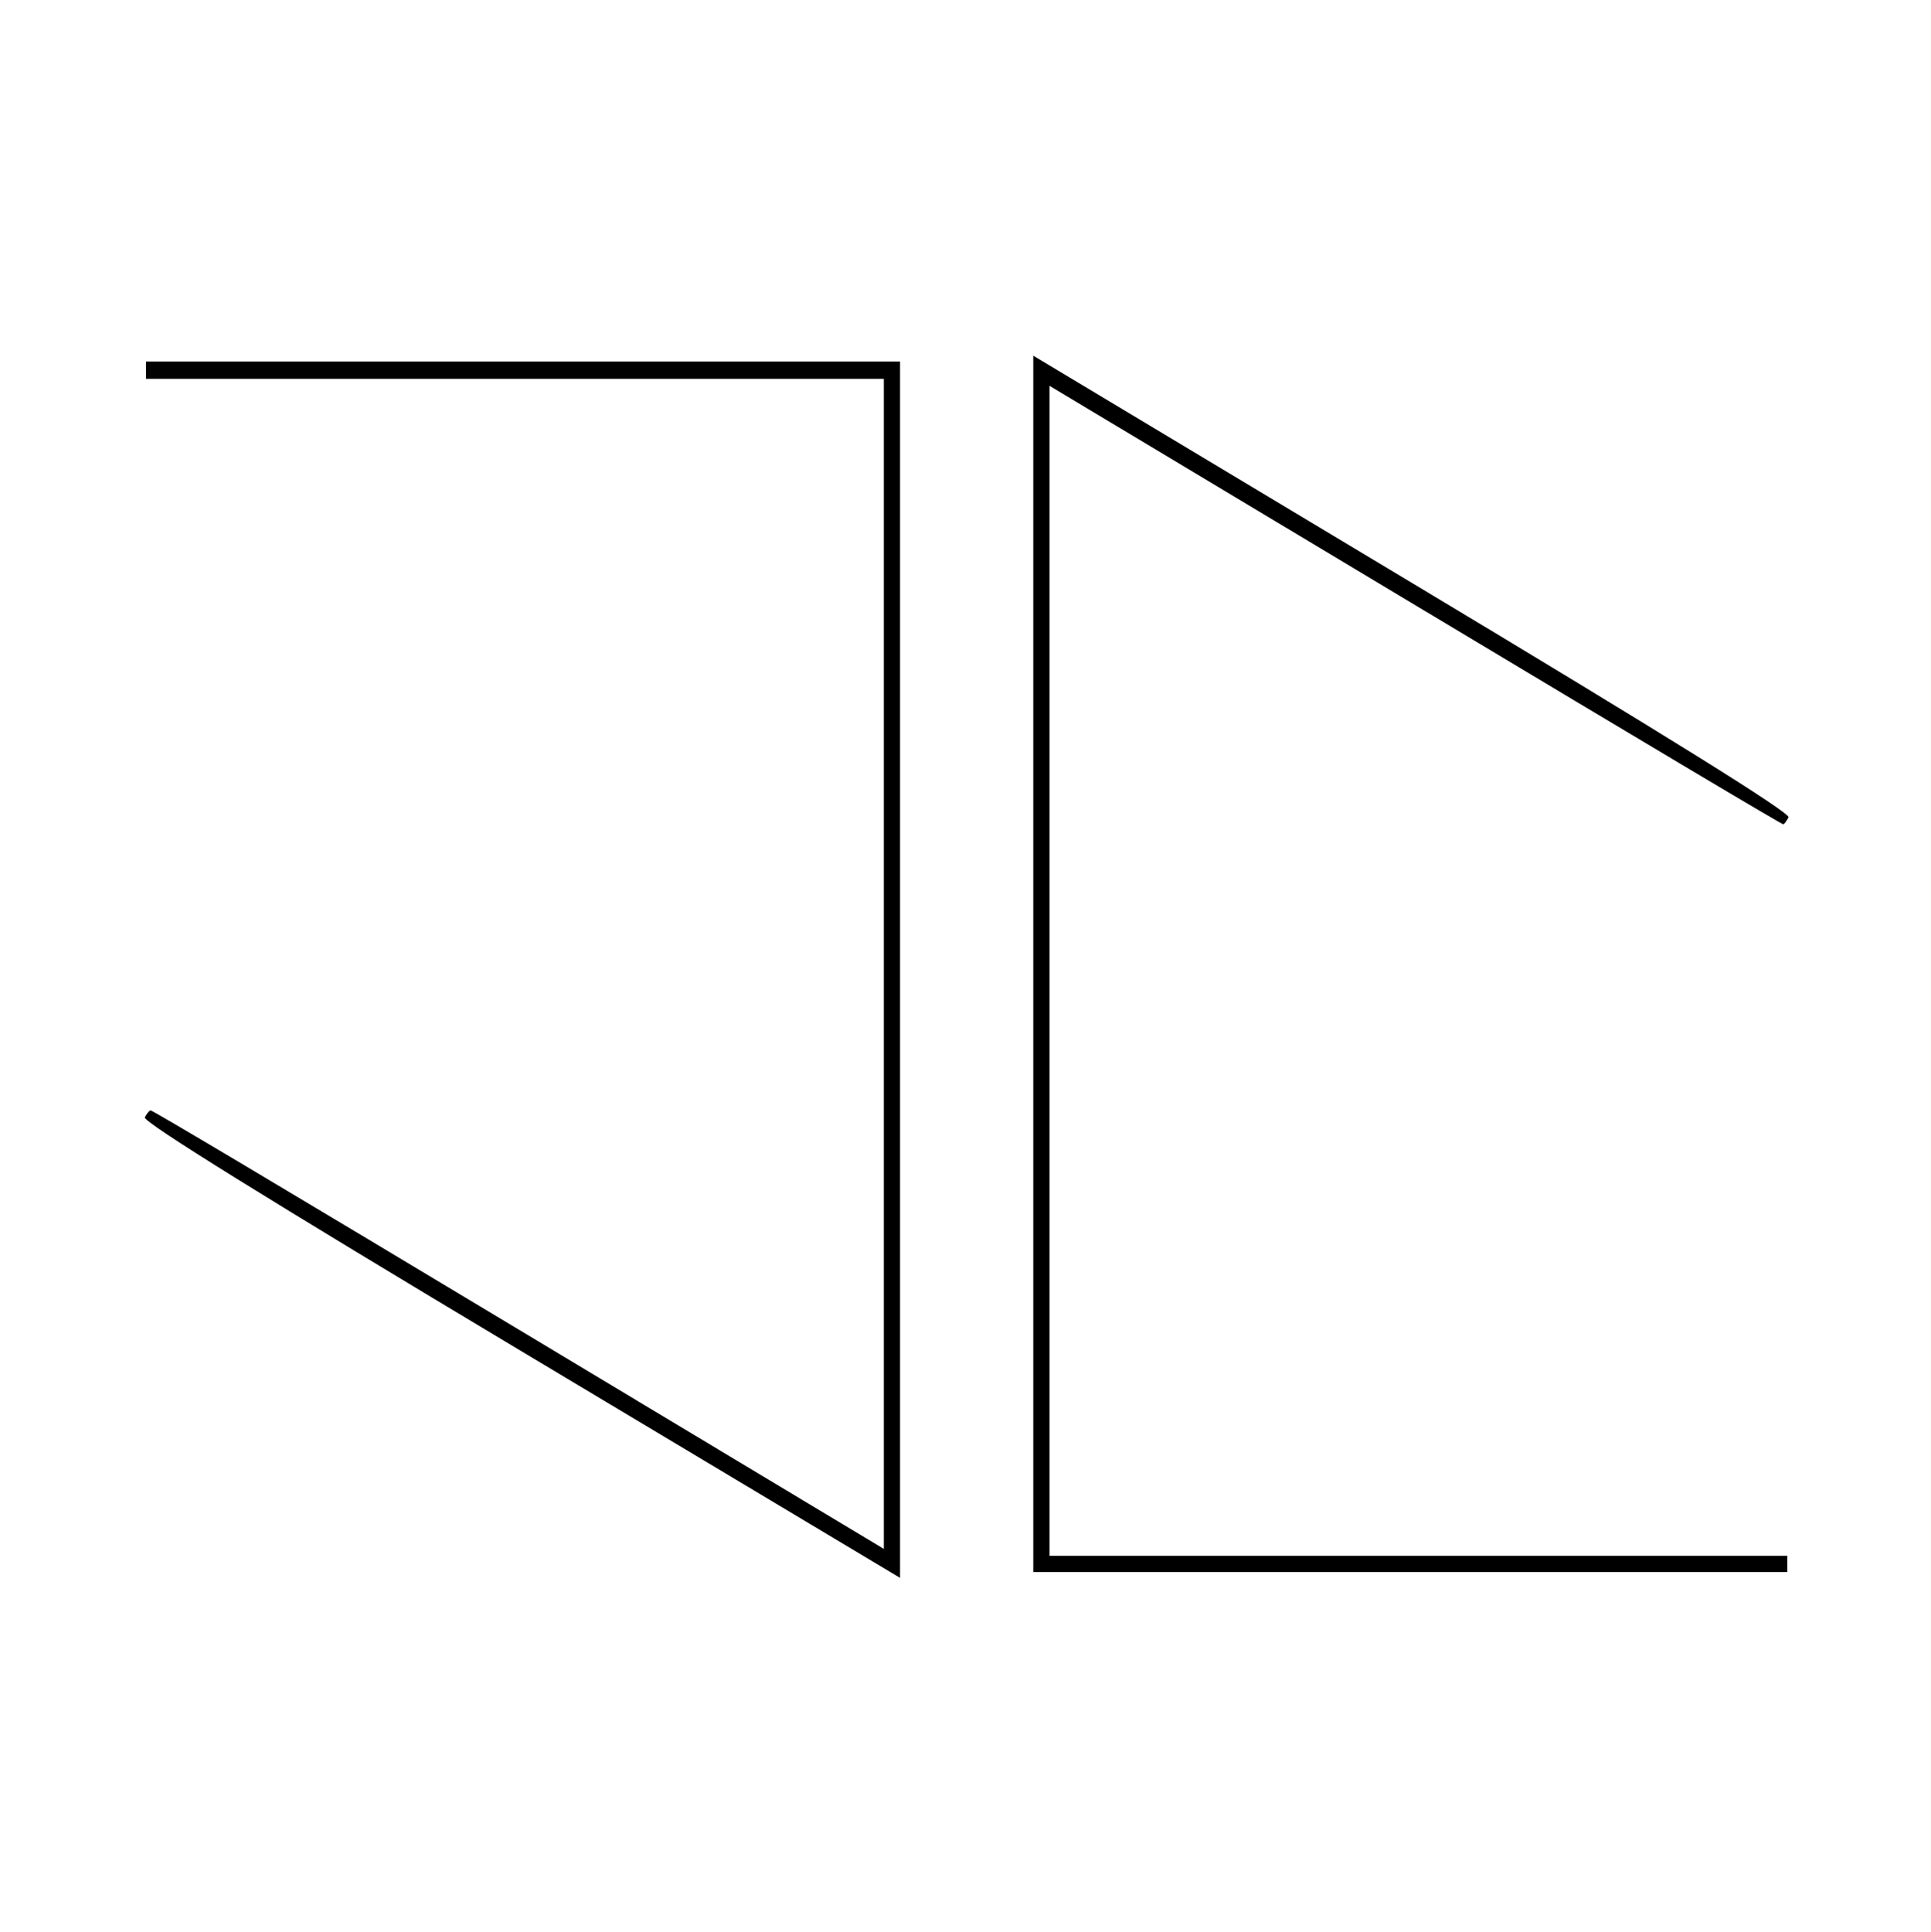<?xml version="1.0" encoding="UTF-8" standalone="no"?>
<!DOCTYPE svg PUBLIC "-//W3C//DTD SVG 1.1//EN" "http://www.w3.org/Graphics/SVG/1.1/DTD/svg11.dtd">
<!-- Created with Vectornator (http://vectornator.io/) -->
<svg height="100%" stroke-miterlimit="10" style="fill-rule:nonzero;clip-rule:evenodd;stroke-linecap:round;stroke-linejoin:round;" version="1.1" viewBox="0 0 1667 1668" width="100%" xml:space="preserve" xmlns="http://www.w3.org/2000/svg" xmlns:vectornator="http://vectornator.io" xmlns:xlink="http://www.w3.org/1999/xlink">
<defs/>
<g id="Layer-1" vectornator:layerName="Layer 1">
<path d="M892 832C892 1007 892 1182 892 1357C1000.5 1357 1109 1357 1217.5 1357C1326 1357 1434.5 1357 1543 1357C1543 1354.67 1543 1352.33 1543 1350C1543 1347.67 1543 1345.33 1543 1343C1436.83 1343 1330.67 1343 1224.5 1343C1118.33 1343 1012.17 1343 906 1343C906 1174.67 906 1006.33 906 838C906 669.667 906 501.333 906 333C1011.33 396.167 1116.67 459.333 1222 522.5C1432.67 648.833 1538.5 711.833 1539.5 711.5C1540.5 711.167 1542 709.167 1544 705.5C1546 701.833 1437.83 634.5 1219.5 503.5C1110.33 438 1001.17 372.5 892 307C892 482 892 657 892 832ZM126 319.5C126 322 126 324.5 126 327C232.167 327 338.333 327 444.5 327C550.667 327 656.833 327 763 327C763 495.333 763 663.667 763 832C763 1000.33 763 1168.67 763 1337C657.833 1273.83 552.667 1210.67 447.5 1147.5C237.167 1021.17 131.333 958.167 130 958.5C128.667 958.833 127 960.833 125 964.5C123 968.167 231.167 1035.33 449.5 1166C558.667 1231.33 667.833 1296.67 777 1362C777 1187 777 1012 777 837C777 662 777 487 777 312C668.5 312 560 312 451.5 312C343 312 234.5 312 126 312C126 314.5 126 317 126 319.5Z" fill="#000000" fill-rule="nonzero" opacity="1" stroke="none"/>
</g>
</svg>
